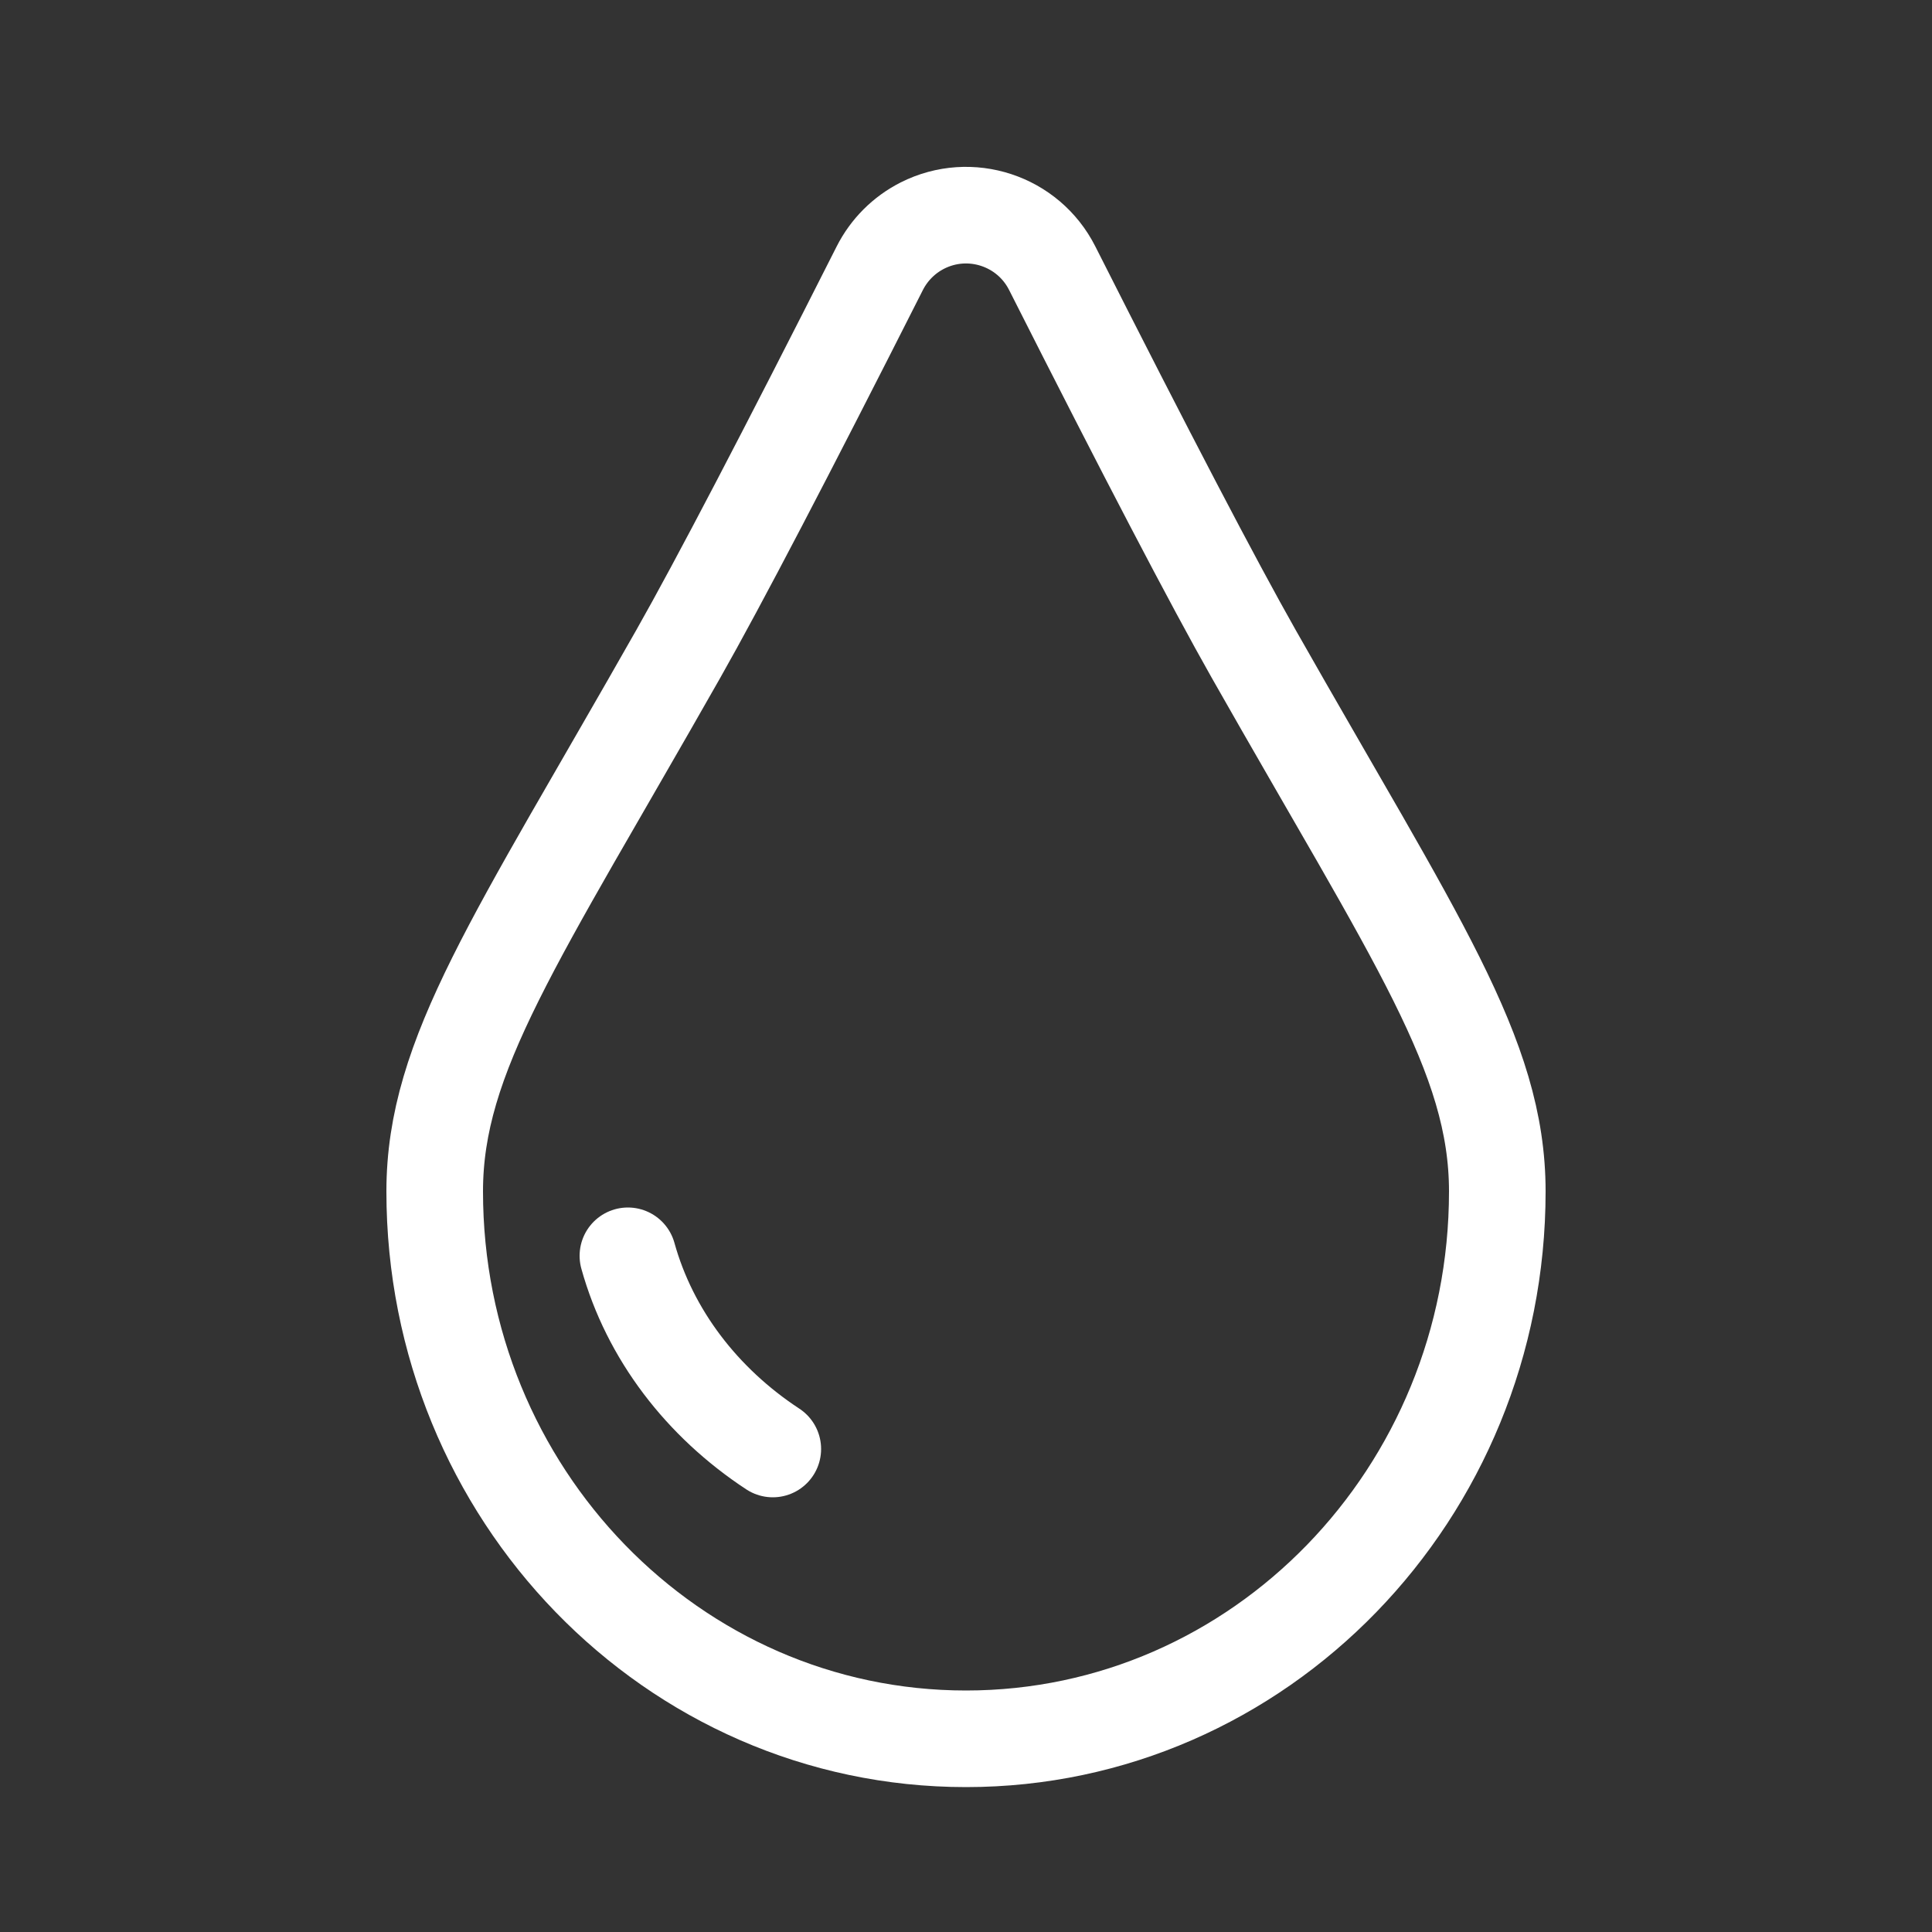 <?xml version="1.0" encoding="UTF-8"?>
<svg width="40px" height="40px" viewBox="0 0 40 40" version="1.1" xmlns="http://www.w3.org/2000/svg" xmlns:xlink="http://www.w3.org/1999/xlink">
    <rect x="0" y="0" width="40" height="40" fill="#333333" stroke="none"/>
    <!-- Generator: Sketch 54 (76480) - https://sketchapp.com -->
    <title>icon_yu_sel</title>
    <desc>Created with Sketch.</desc>
    <g id="页面1" stroke="none" stroke-width="1" fill="none" fill-rule="evenodd" stroke-linejoin="round">
        <g id="icon-选中" transform="translate(-20, -182)" fill-rule="nonzero" stroke="#FFFFFF" stroke-width="2">
            <g id="编组-51复制">
                <g id="编组-40复制" transform="translate(0, 168)">
                    <g id="icon_yu_sel" transform="translate(20, 14)">
                        <g id="降雨" transform="translate(9, 2)">
                            <path d="M11,34 C17.075,34 22,28.926 22,22.667 C22,19.841 20.319,17.465 16.957,11.539 C16.124,10.069 14.733,7.407 12.785,3.553 L12.785,3.553 C12.287,2.567 11.084,2.172 10.098,2.67 C9.717,2.863 9.408,3.172 9.215,3.553 C7.267,7.407 5.876,10.069 5.043,11.539 C1.681,17.465 0,19.841 0,22.667 C0,28.926 4.925,34 11,34 Z" id="椭圆形"></path>
                            <path d="M4,24 C4.453,25.631 5.535,27.038 7,28" id="路径" stroke-linecap="round"></path>
                        </g>
                    </g>
                </g>
            </g>
        </g>
    </g>
</svg>